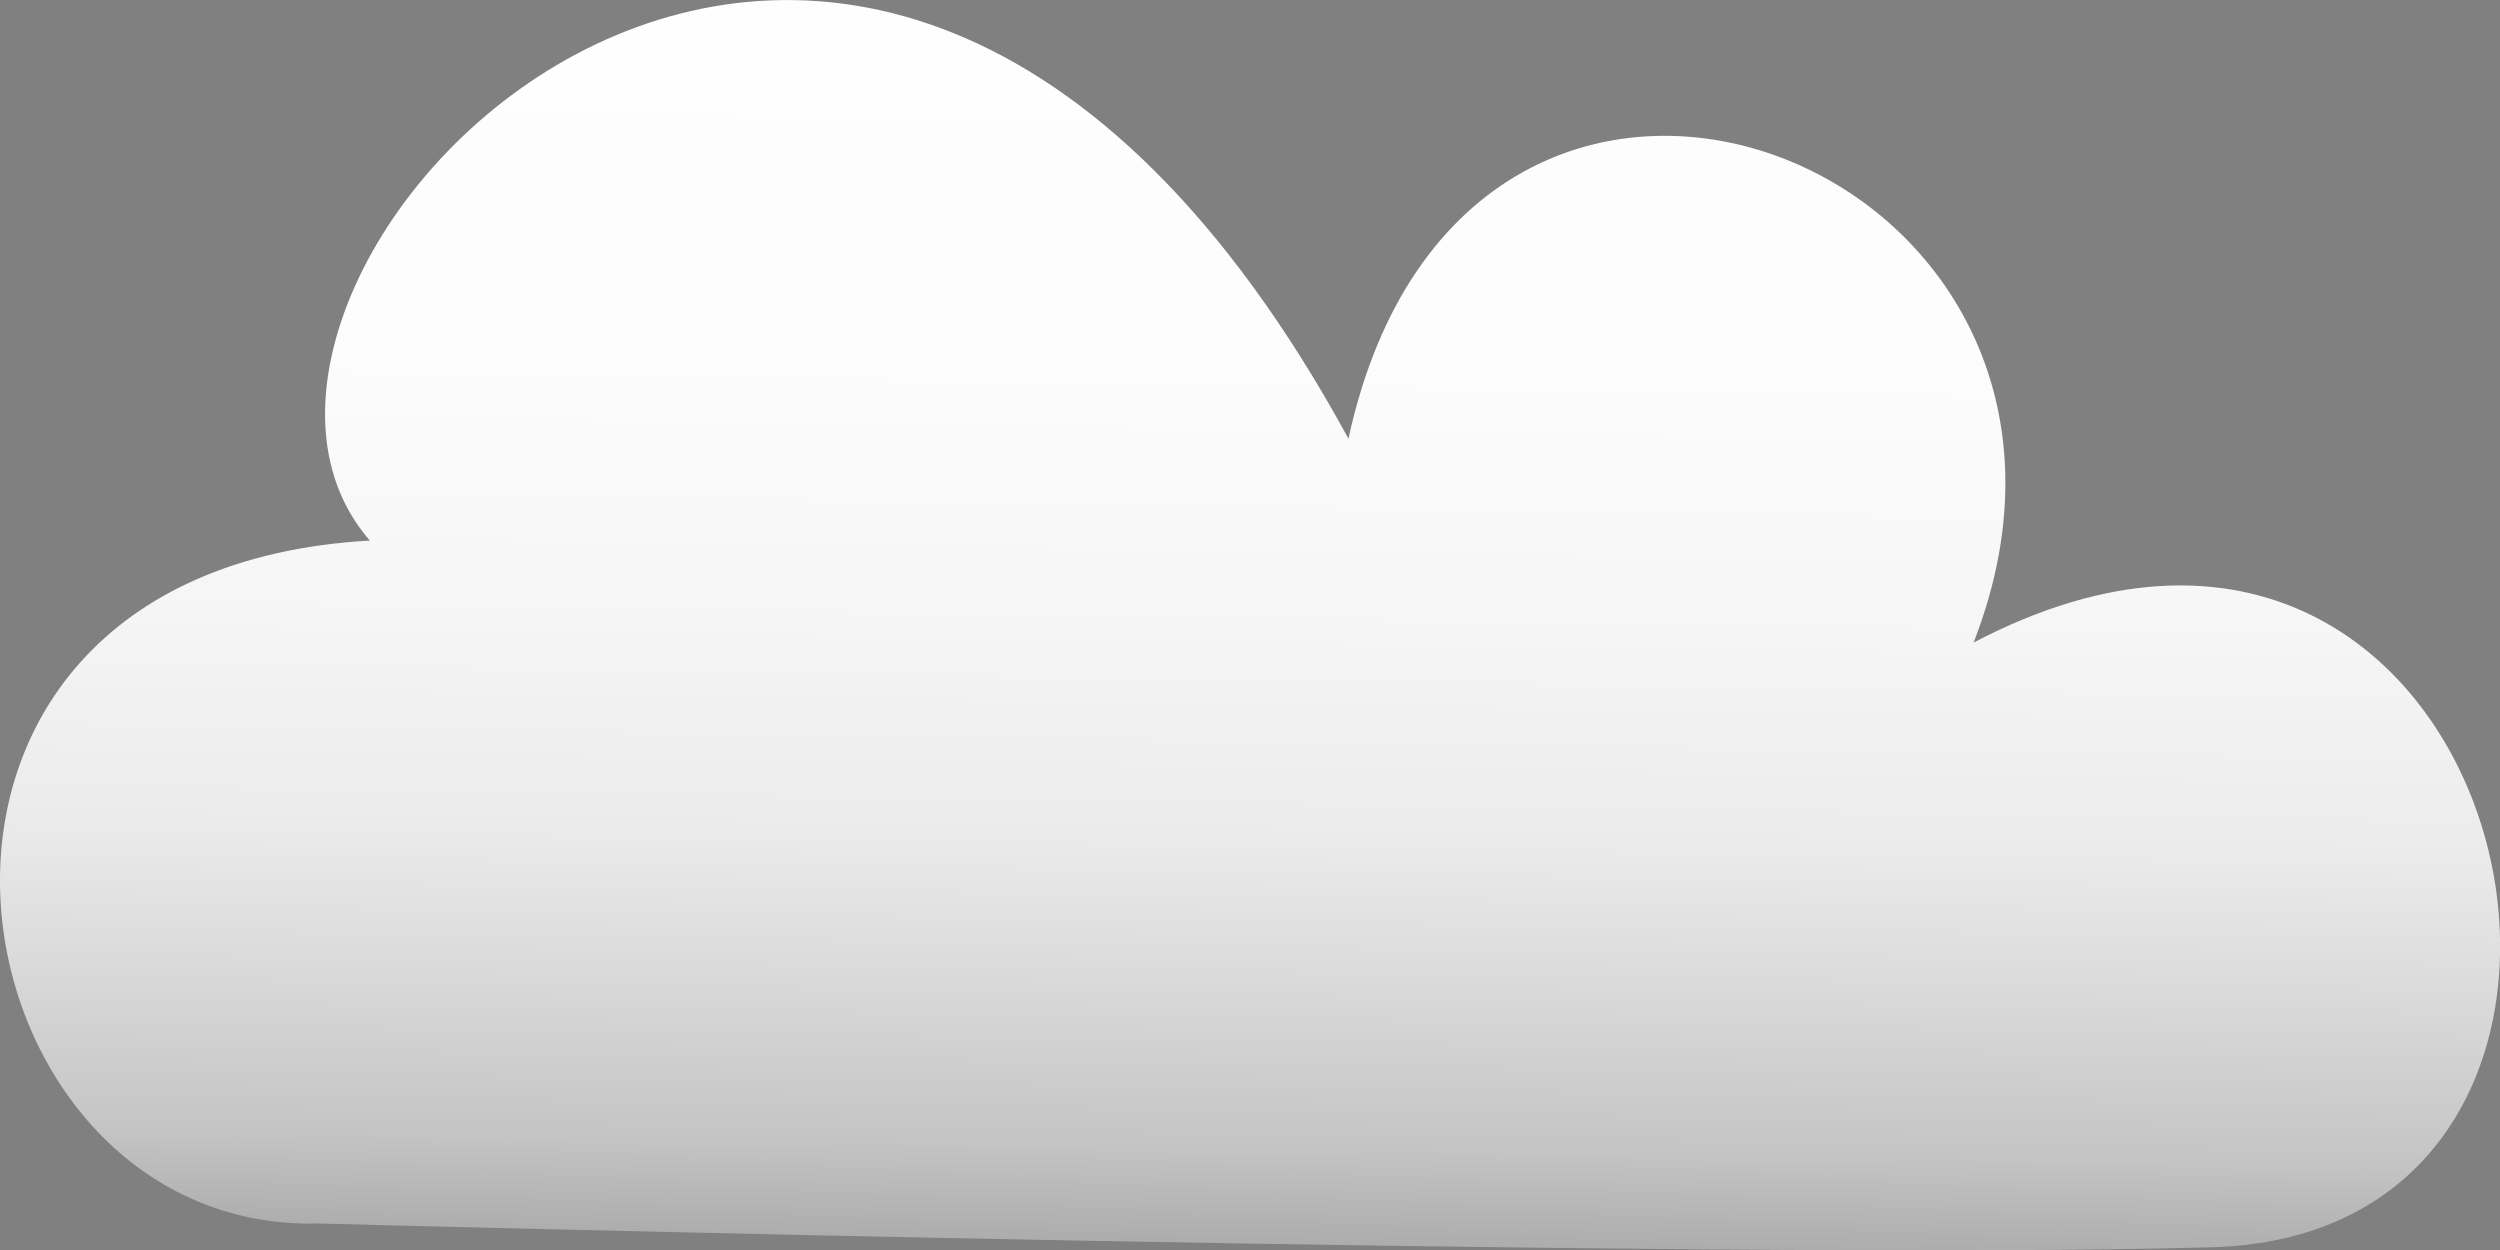 <svg xmlns="http://www.w3.org/2000/svg" xmlns:xlink="http://www.w3.org/1999/xlink" viewBox="0 0 199.47 99.76"><rect x="0" y="0" width="199.47" height="99.76" fill="#808080" stroke="none"/><defs><style>.cls-1{fill:url(#linear-gradient);}</style><linearGradient id="linear-gradient" x1="101.42" y1="-39.3" x2="98.03" y2="186.33" gradientUnits="userSpaceOnUse"><stop offset="0" stop-color="#fff"/><stop offset="0.29" stop-color="#fdfdfd"/><stop offset="0.39" stop-color="#f6f6f6"/><stop offset="0.47" stop-color="#ebebeb"/><stop offset="0.52" stop-color="#dadada"/><stop offset="0.58" stop-color="#c4c4c4"/><stop offset="0.62" stop-color="#a8a8a8"/><stop offset="0.66" stop-color="#888"/><stop offset="0.7" stop-color="#626262"/><stop offset="0.74" stop-color="#373737"/><stop offset="0.77" stop-color="#090909"/><stop offset="0.77"/></linearGradient></defs><g id="Layer_2" data-name="Layer 2"><g id="Layer_1-2" data-name="Layer 1"><path class="cls-1" d="M157.47,51.27C172.38,13,117.07-8.65,107.59,35,68-37.65,11.08,22,29.51,43.13c-43.1,2.44-34.16,55.31-4.06,54.49,0,0,111.14,3,151,1.9S200.84,28.49,157.47,51.27Z"/></g></g></svg>